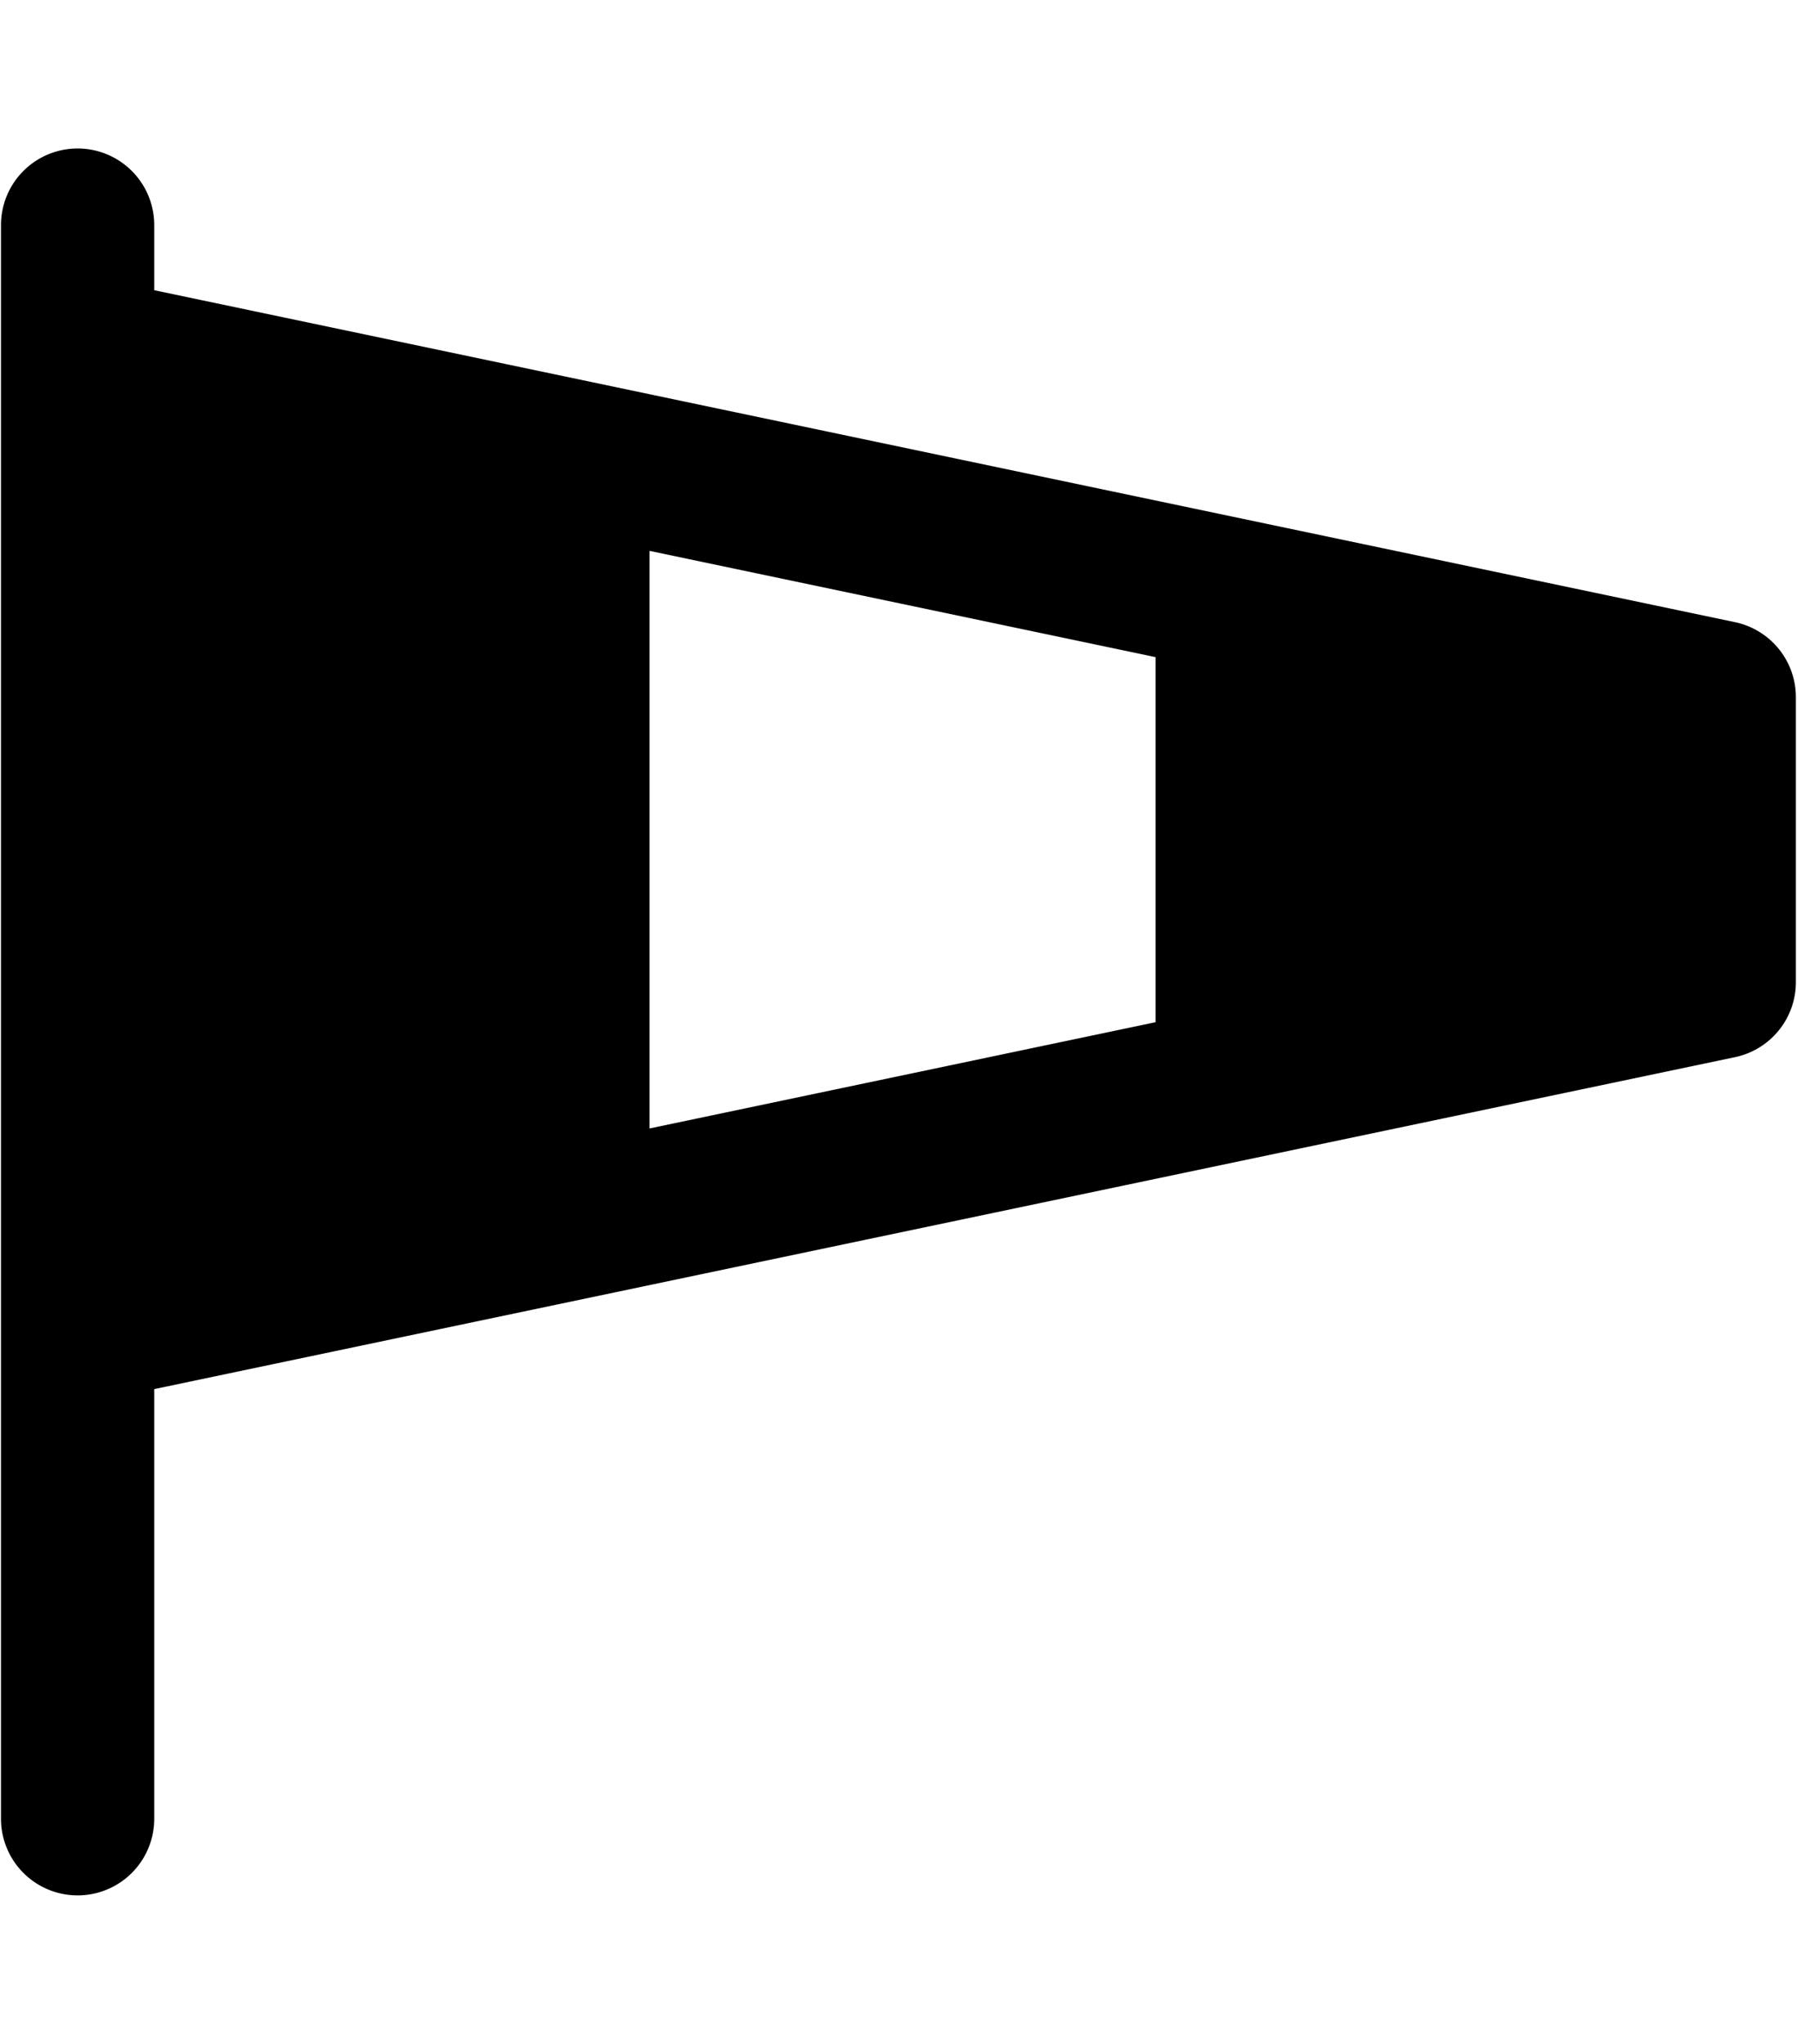<svg id="ds44-icons" xmlns="http://www.w3.org/2000/svg" width="422.115" height="480" viewBox="0 0 422.115 480"><title>vent</title><path d="M407.548,146.115,36.231,68.158V52.871a18,18,0,0,0-36,0V427.129a18,18,0,0,0,36,0v-100.902L407.548,248.272a18.001,18.001,0,0,0,14.302-17.616V163.731A18.001,18.001,0,0,0,407.548,146.115ZM152.566,129.368l118.868,24.956v85.74L152.566,265.018Z"/></svg>